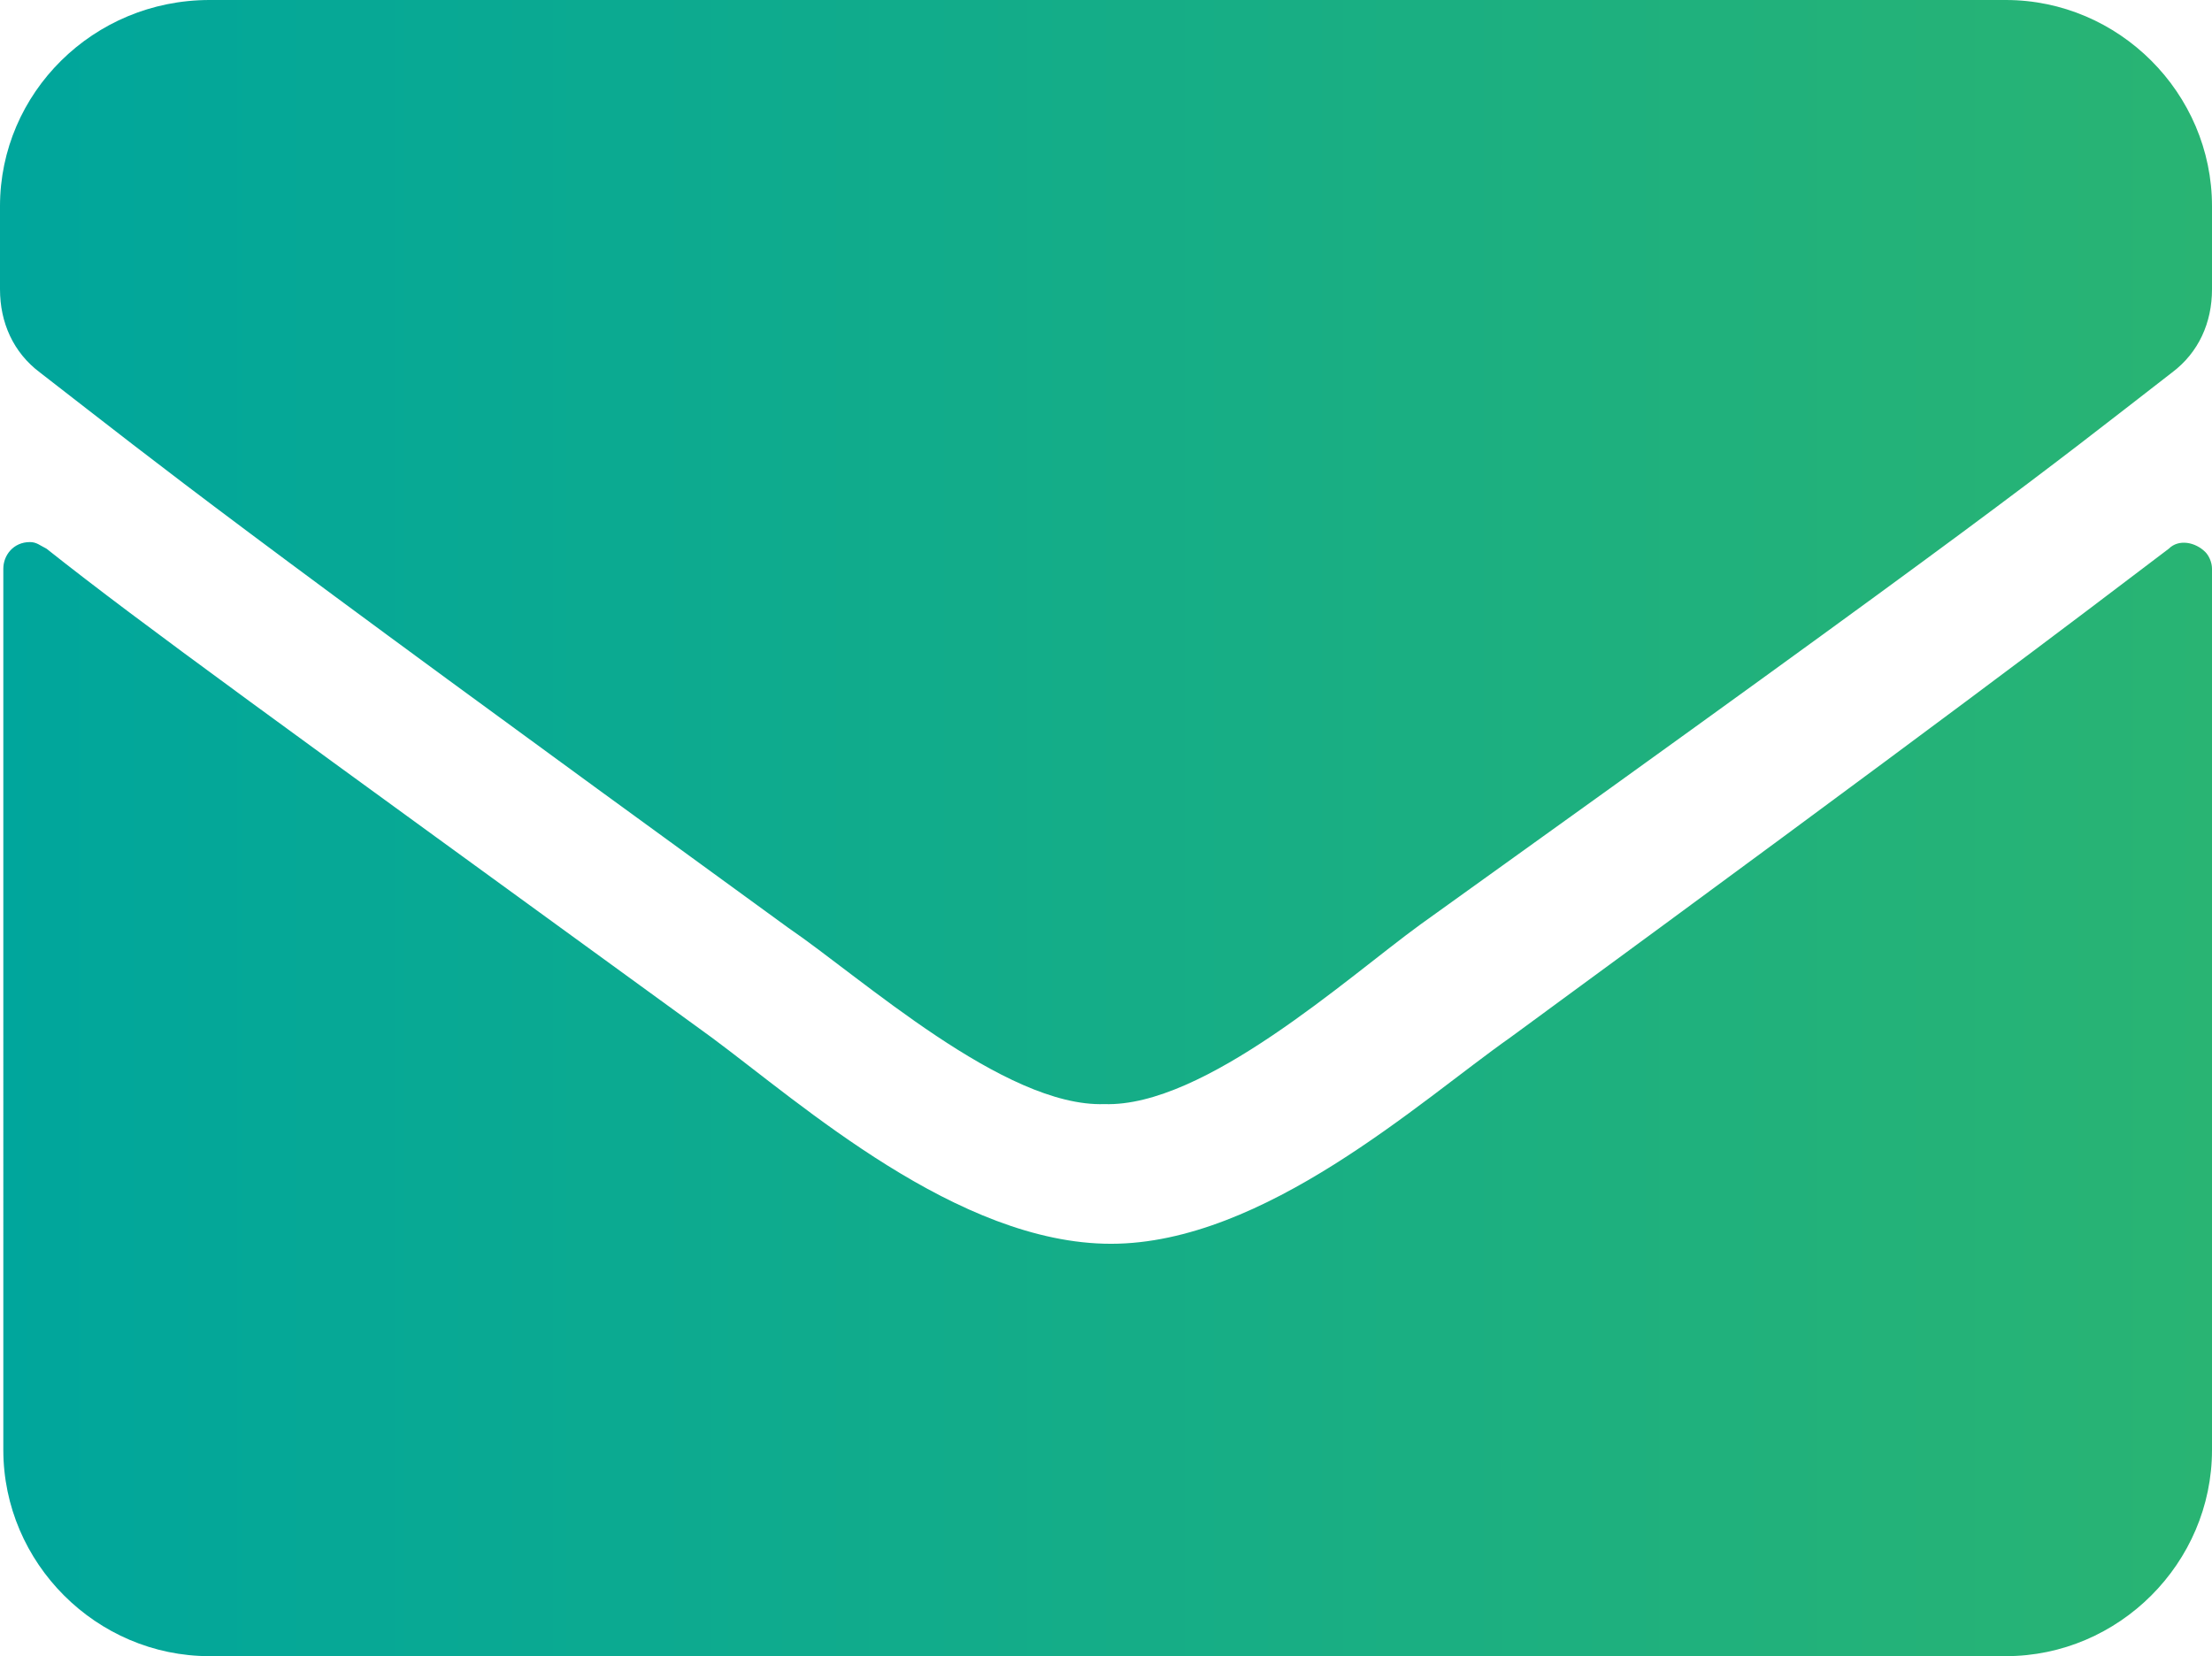 <?xml version="1.0" encoding="utf-8"?>
<!-- Generator: Adobe Illustrator 25.0.1, SVG Export Plug-In . SVG Version: 6.00 Build 0)  -->
<svg version="1.1" id="Layer_1" xmlns="http://www.w3.org/2000/svg" xmlns:xlink="http://www.w3.org/1999/xlink" x="0px" y="0px"
	 viewBox="0 0 66.5 49.8" style="enable-background:new 0 0 66.5 49.8;" xml:space="preserve">
<style type="text/css">
	.st0{fill:url(#envelope-solid_1_);}
</style>
<linearGradient id="envelope-solid_1_" gradientUnits="userSpaceOnUse" x1="0" y1="24.9" x2="66.5" y2="24.9">
	<stop  offset="0" style="stop-color:#00A69C"/>
	<stop  offset="1" style="stop-color:#29B473"/>
</linearGradient>
<path id="envelope-solid" class="st0" d="M65.2,16.5c0.3-0.3,0.8-0.2,1.1,0.1c0.1,0.1,0.2,0.3,0.2,0.5v26.5c0,3.4-2.8,6.2-6.2,6.2
	h-54c-3.4,0-6.2-2.8-6.2-6.2V17.1c0-0.4,0.3-0.8,0.8-0.8c0.2,0,0.3,0.1,0.5,0.2c2.9,2.3,6.8,5.1,20,14.7c2.7,2,7.4,6.2,12,6.2
	s9.3-4.3,12-6.2C58.5,21.6,62.3,18.7,65.2,16.5z M33.2,33.2c3,0.1,7.3-3.8,9.5-5.4C60,15.4,61.3,14.3,65.3,11.2
	c0.8-0.6,1.2-1.5,1.2-2.5V6.2c0-3.4-2.8-6.2-6.2-6.2h-54C2.8,0,0,2.8,0,6.2v2.5c0,1,0.4,1.9,1.2,2.5c4,3.1,5.3,4.2,22.5,16.7
	C25.9,29.4,30.2,33.3,33.2,33.2L33.2,33.2z"/>
</svg>
